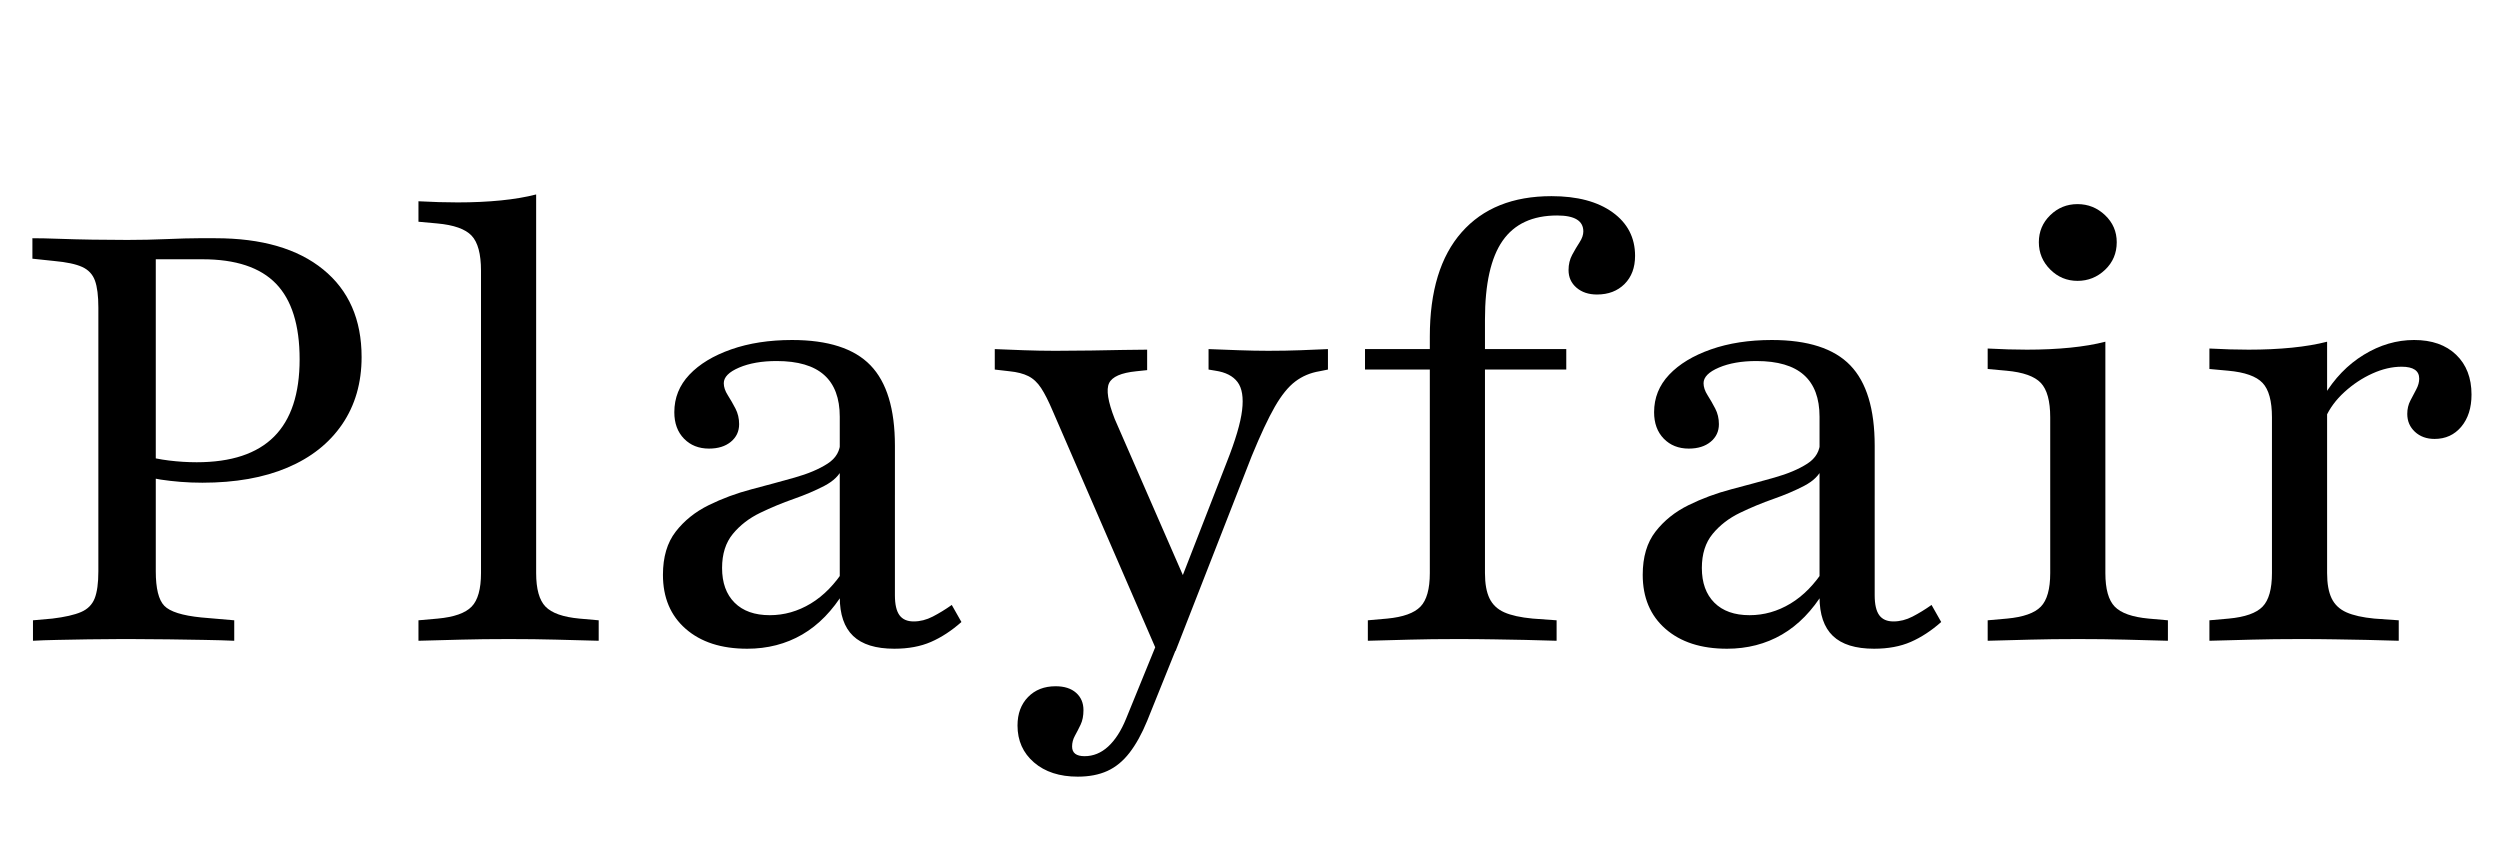 <svg width="48.368" height="16.8" viewBox="0 0 48.368 16.8" xmlns="http://www.w3.org/2000/svg"><path transform="translate(0 12.397) scale(.011 -.011)" d="m173 250v336q0 31-6 47.5t-22.5 24-49.5 10.5l-38 4v36q19 0 46.5-1t59-1.5 61.5-0.5q35 0 69.5 1.5t55.5 1.5h30q122 0 189.5-55t67.5-154q0-68-34-118t-96.5-76.5-149.5-26.5q-20 0-38.5 1.5t-35 4-29.5 6.5v36q20-6 44.5-9t48.5-3q91 0 136 45t45 136q0 90-41.5 133t-129.5 43h-82v-421zm40-247q-29 0-58-0.5t-54.5-1-42.5-1.5v36l34 3q33 4 50.5 11.5t24 24 6.5 47.5v128h101v-128q0-45 15-60.5t65-20.5l58-5v-36q-22 1-52 1.5t-63.5 1-67.5 0.5h-5z"/><path transform="translate(7.7 12.397) scale(.011 -.011)" d="m195 3q-47 0-83.5-1t-75.5-2v36l34 3q43 4 59.5 21t16.5 59v137h97v-137q0-42 16.5-59t59.5-21l34-3v-36q-39 1-75.5 2t-82.5 1zm-49 253v395q0 44-16.5 61.5t-60.5 21.5l-33 3v36q20-1 36-1.5t33-0.5q41 0 76 3.5t62 10.5v-529z"/><path transform="translate(11.979 12.397) scale(.011 -.011)" d="m388 256v138q0 49-27.5 73.5t-83.5 24.5q-39 0-66-11.5t-27-27.5q0-10 7-21t13.5-23.5 6.5-27.5q0-19-14.5-31t-38.5-12q-27 0-44 17.5t-17 46.5q0 38 26.5 66t73.5 44.5 107 16.5q95 0 138-44.5t43-141.5v-87zm-163-270q-68 0-108 35t-40 95q0 47 22.5 76t58 46.5 75.5 28 75.5 20.5 58 24.5 22.5 39.5l4-47q-8-19-32-31.5t-54-23-59-24.5-48-37-19-60q0-39 22-61t62-22q38 0 72 20.5t60 61.5l-1-40q-31-51-74-76t-97-25zm260 94q0-24 8-35t25-11 33.5 8.5 33.5 20.5l17-30q-26-23-53.5-35t-64.5-12q-49 0-72.5 22.5t-23.5 68.5v179h97z"/><path transform="translate(19.103 12.397) scale(.011 -.011)" d="m298-18-183 422q-11 26-20.5 40.5t-22.5 21-33 8.5l-26 3v36q23-1 51-2t54-1h3q31 0 61.5 0.5t56 1 42.5 0.5v-36l-19-2q-40-4-48-21t10-63l127-291-16-6 86 221q23 58 27 91.5t-8 49.5-39 20l-12 2v36q25-1 53-2t52-1q31 0 57 1t48 2v-36l-15-3q-24-4-42.5-18t-36-44.5-40.5-86.5l-134-343zm-139-221q-48 0-77 25t-29 65q0 31 18.5 50t48.5 19q23 0 36-11.5t13-30.5q0-15-5-25.5t-10-19.5-5-19q0-17 22-17 23 0 41.5 17t31.5 49l62 152 31-17-56-139q-14-34-31-56t-39-32-52-10z"/><path transform="translate(26.013 12.397) scale(.011 -.011)" d="m36 477v36h354v-36zm162-474q-46 0-82.5-1t-74.5-2v36l34 3q42 4 58.5 21t16.5 59v137h97v-137q0-28 8-44.5t26-24.5 50-11l42-3v-36q-28 1-55 1.5t-56 1-64 0.5zm-48 253v279q0 120 56 183.5t158 63.5q68 0 107.5-28.5t39.5-76.5q0-31-18.5-49.5t-48.5-18.5q-22 0-36 12t-14 31q0 15 6.5 27t13 22 6.5 19q0 28-46 28-65 0-96-44.5t-31-138.5v-309z"/><path transform="translate(30.935 12.397) scale(.011 -.011)" d="m388 256v138q0 49-27.5 73.5t-83.5 24.5q-39 0-66-11.5t-27-27.5q0-10 7-21t13.5-23.5 6.5-27.5q0-19-14.5-31t-38.5-12q-27 0-44 17.5t-17 46.5q0 38 26.5 66t73.5 44.5 107 16.5q95 0 138-44.5t43-141.5v-87zm-163-270q-68 0-108 35t-40 95q0 47 22.5 76t58 46.5 75.5 28 75.5 20.5 58 24.5 22.5 39.5l4-47q-8-19-32-31.5t-54-23-59-24.5-48-37-19-60q0-39 22-61t62-22q38 0 72 20.5t60 61.5l-1-40q-31-51-74-76t-97-25zm260 94q0-24 8-35t25-11 33.5 8.5 33.5 20.5l17-30q-26-23-53.5-35t-64.5-12q-49 0-72.5 22.5t-23.5 68.5v179h97z"/><path transform="translate(38.06 12.397) scale(.011 -.011)" d="m146 256v137q0 43-16.5 60.5t-60.5 21.5l-33 3v36q20-1 36-1.5t33-0.5q41 0 76 3.5t62 10.5v-270zm49-253q-47 0-83.5-1t-75.5-2v36l34 3q43 4 59.5 21t16.5 59v137h97v-137q0-42 16.5-59t59.5-21l34-3v-36q-39 1-75.5 2t-82.5 1zm-1 630q-28 0-48 20t-20 48 20 47.5 48 19.5 48.5-19.5 20.5-47.5q0-29-20.5-48.5t-48.5-19.5z"/><path transform="translate(42.35 12.397) scale(.011 -.011)" d="m195 3q-47 0-83.5-1t-75.5-2v36l34 3q43 4 59.5 21t16.5 59v137h97v-137q0-28 8-44.5t26-24.5 49-11l43-3v-36q-28 1-55.5 1.5t-56 1-62.5 0.5zm-49 253v137q0 43-16.5 60.5t-60.5 21.5l-33 3v36q20-1 36-1.5t33-0.5q41 0 76 3.5t62 10.5v-270zm286 99q-21 0-34.5 12.5t-13.5 31.5q0 13 5.5 23.5t10.5 20 5 18.5q0 21-31 21-25 0-51.5-12t-49-32.5-33.5-45.5l-3 38q28 47 70.5 73t88.5 26q47 0 74-26t27-70q0-35-18-56.5t-47-21.5z"/></svg>